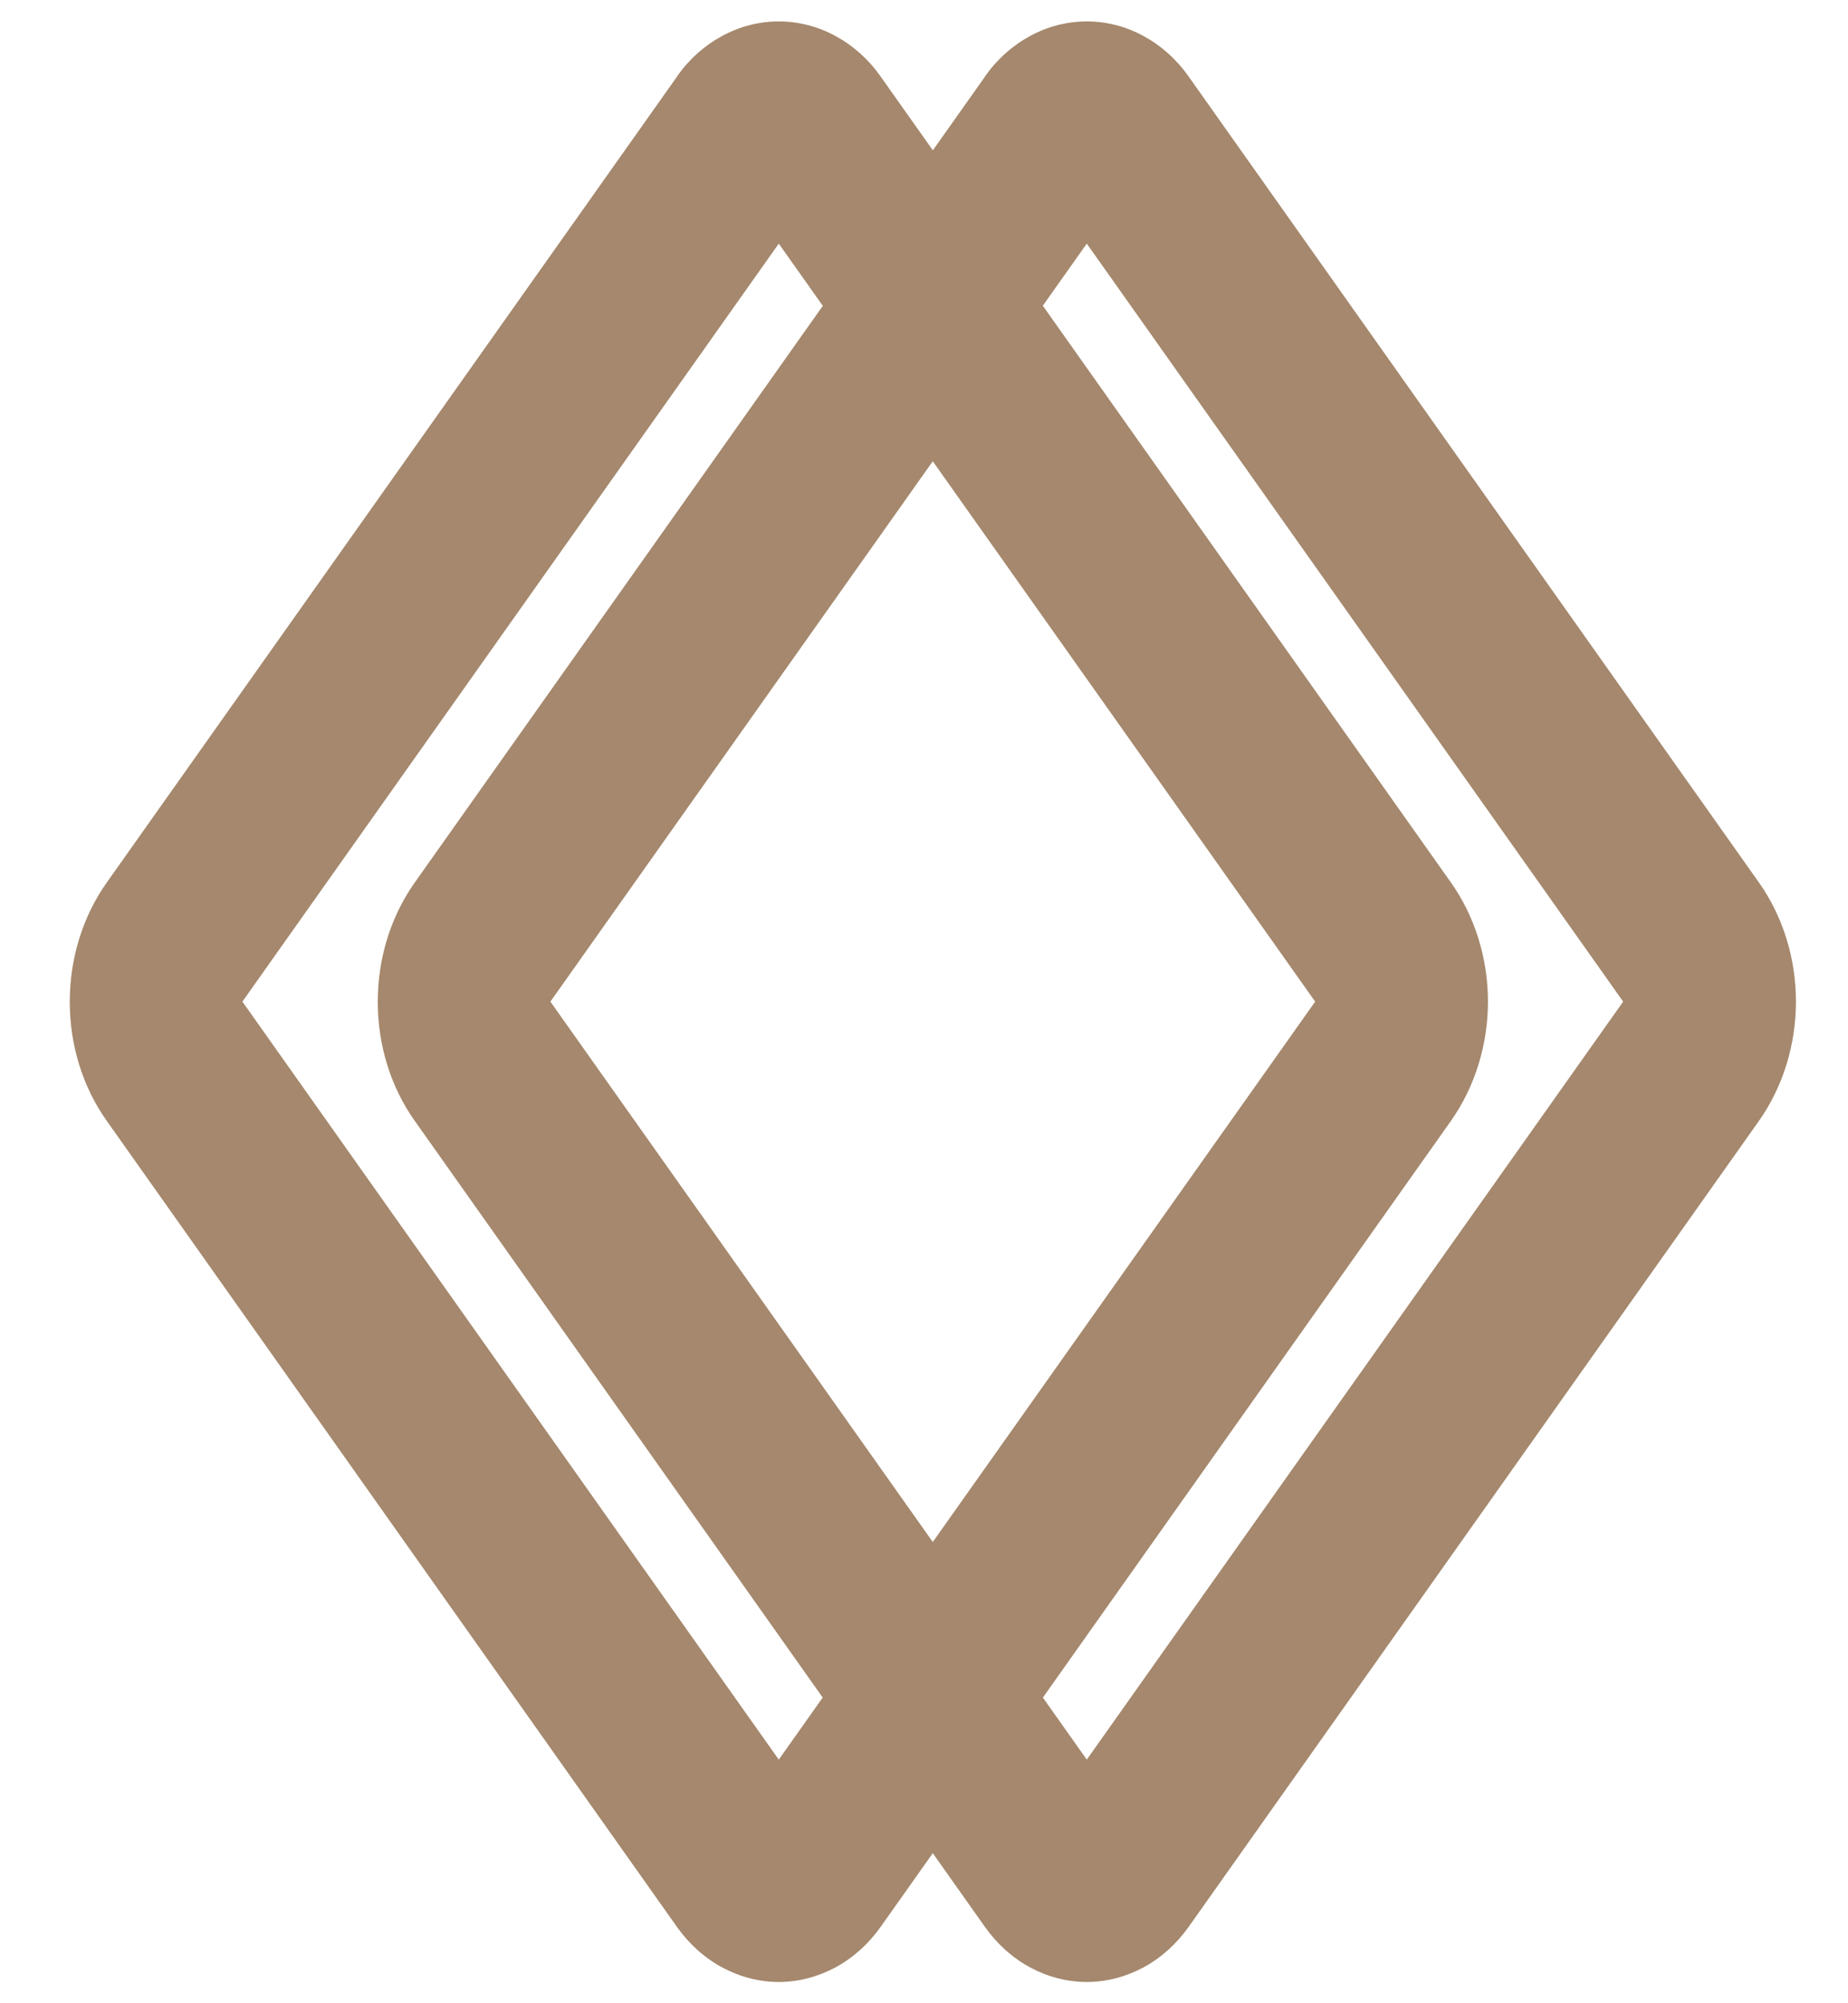 <svg width="12" height="13" viewBox="0 0 12 13" fill="none" xmlns="http://www.w3.org/2000/svg">
<path fill-rule="evenodd" clip-rule="evenodd" d="M6.396 0.496C6.475 0.384 6.575 0.295 6.69 0.233C6.804 0.171 6.93 0.139 7.057 0.139C7.184 0.139 7.31 0.171 7.424 0.233C7.539 0.295 7.639 0.384 7.718 0.496L11.421 5.726C11.577 5.946 11.662 6.219 11.662 6.5C11.662 6.781 11.577 7.054 11.421 7.275L7.718 12.505C7.639 12.616 7.539 12.706 7.424 12.768C7.31 12.829 7.184 12.862 7.057 12.862C6.93 12.862 6.804 12.829 6.69 12.768C6.575 12.706 6.475 12.616 6.396 12.505L2.694 7.275C2.537 7.055 2.453 6.782 2.453 6.501C2.453 6.22 2.537 5.947 2.694 5.726L6.397 0.496L6.396 0.496ZM7.057 1.581L3.574 6.5L7.057 11.419L10.54 6.5L7.057 1.581Z" fill="#A5886D"/>
<path fill-rule="evenodd" clip-rule="evenodd" d="M4.396 0.496C4.475 0.384 4.575 0.295 4.69 0.233C4.804 0.171 4.93 0.139 5.057 0.139C5.184 0.139 5.31 0.171 5.424 0.233C5.539 0.295 5.639 0.384 5.718 0.496L9.421 5.726C9.577 5.946 9.662 6.219 9.662 6.5C9.662 6.781 9.577 7.054 9.421 7.275L5.718 12.505C5.639 12.616 5.539 12.706 5.424 12.768C5.31 12.829 5.184 12.862 5.057 12.862C4.93 12.862 4.804 12.829 4.69 12.768C4.575 12.706 4.475 12.616 4.396 12.505L0.694 7.275C0.537 7.055 0.453 6.782 0.453 6.501C0.453 6.22 0.537 5.947 0.694 5.726L4.397 0.496L4.396 0.496ZM5.057 1.581L1.574 6.5L5.057 11.419L8.54 6.5L5.057 1.581Z" fill="#A5886D"/>
</svg>
